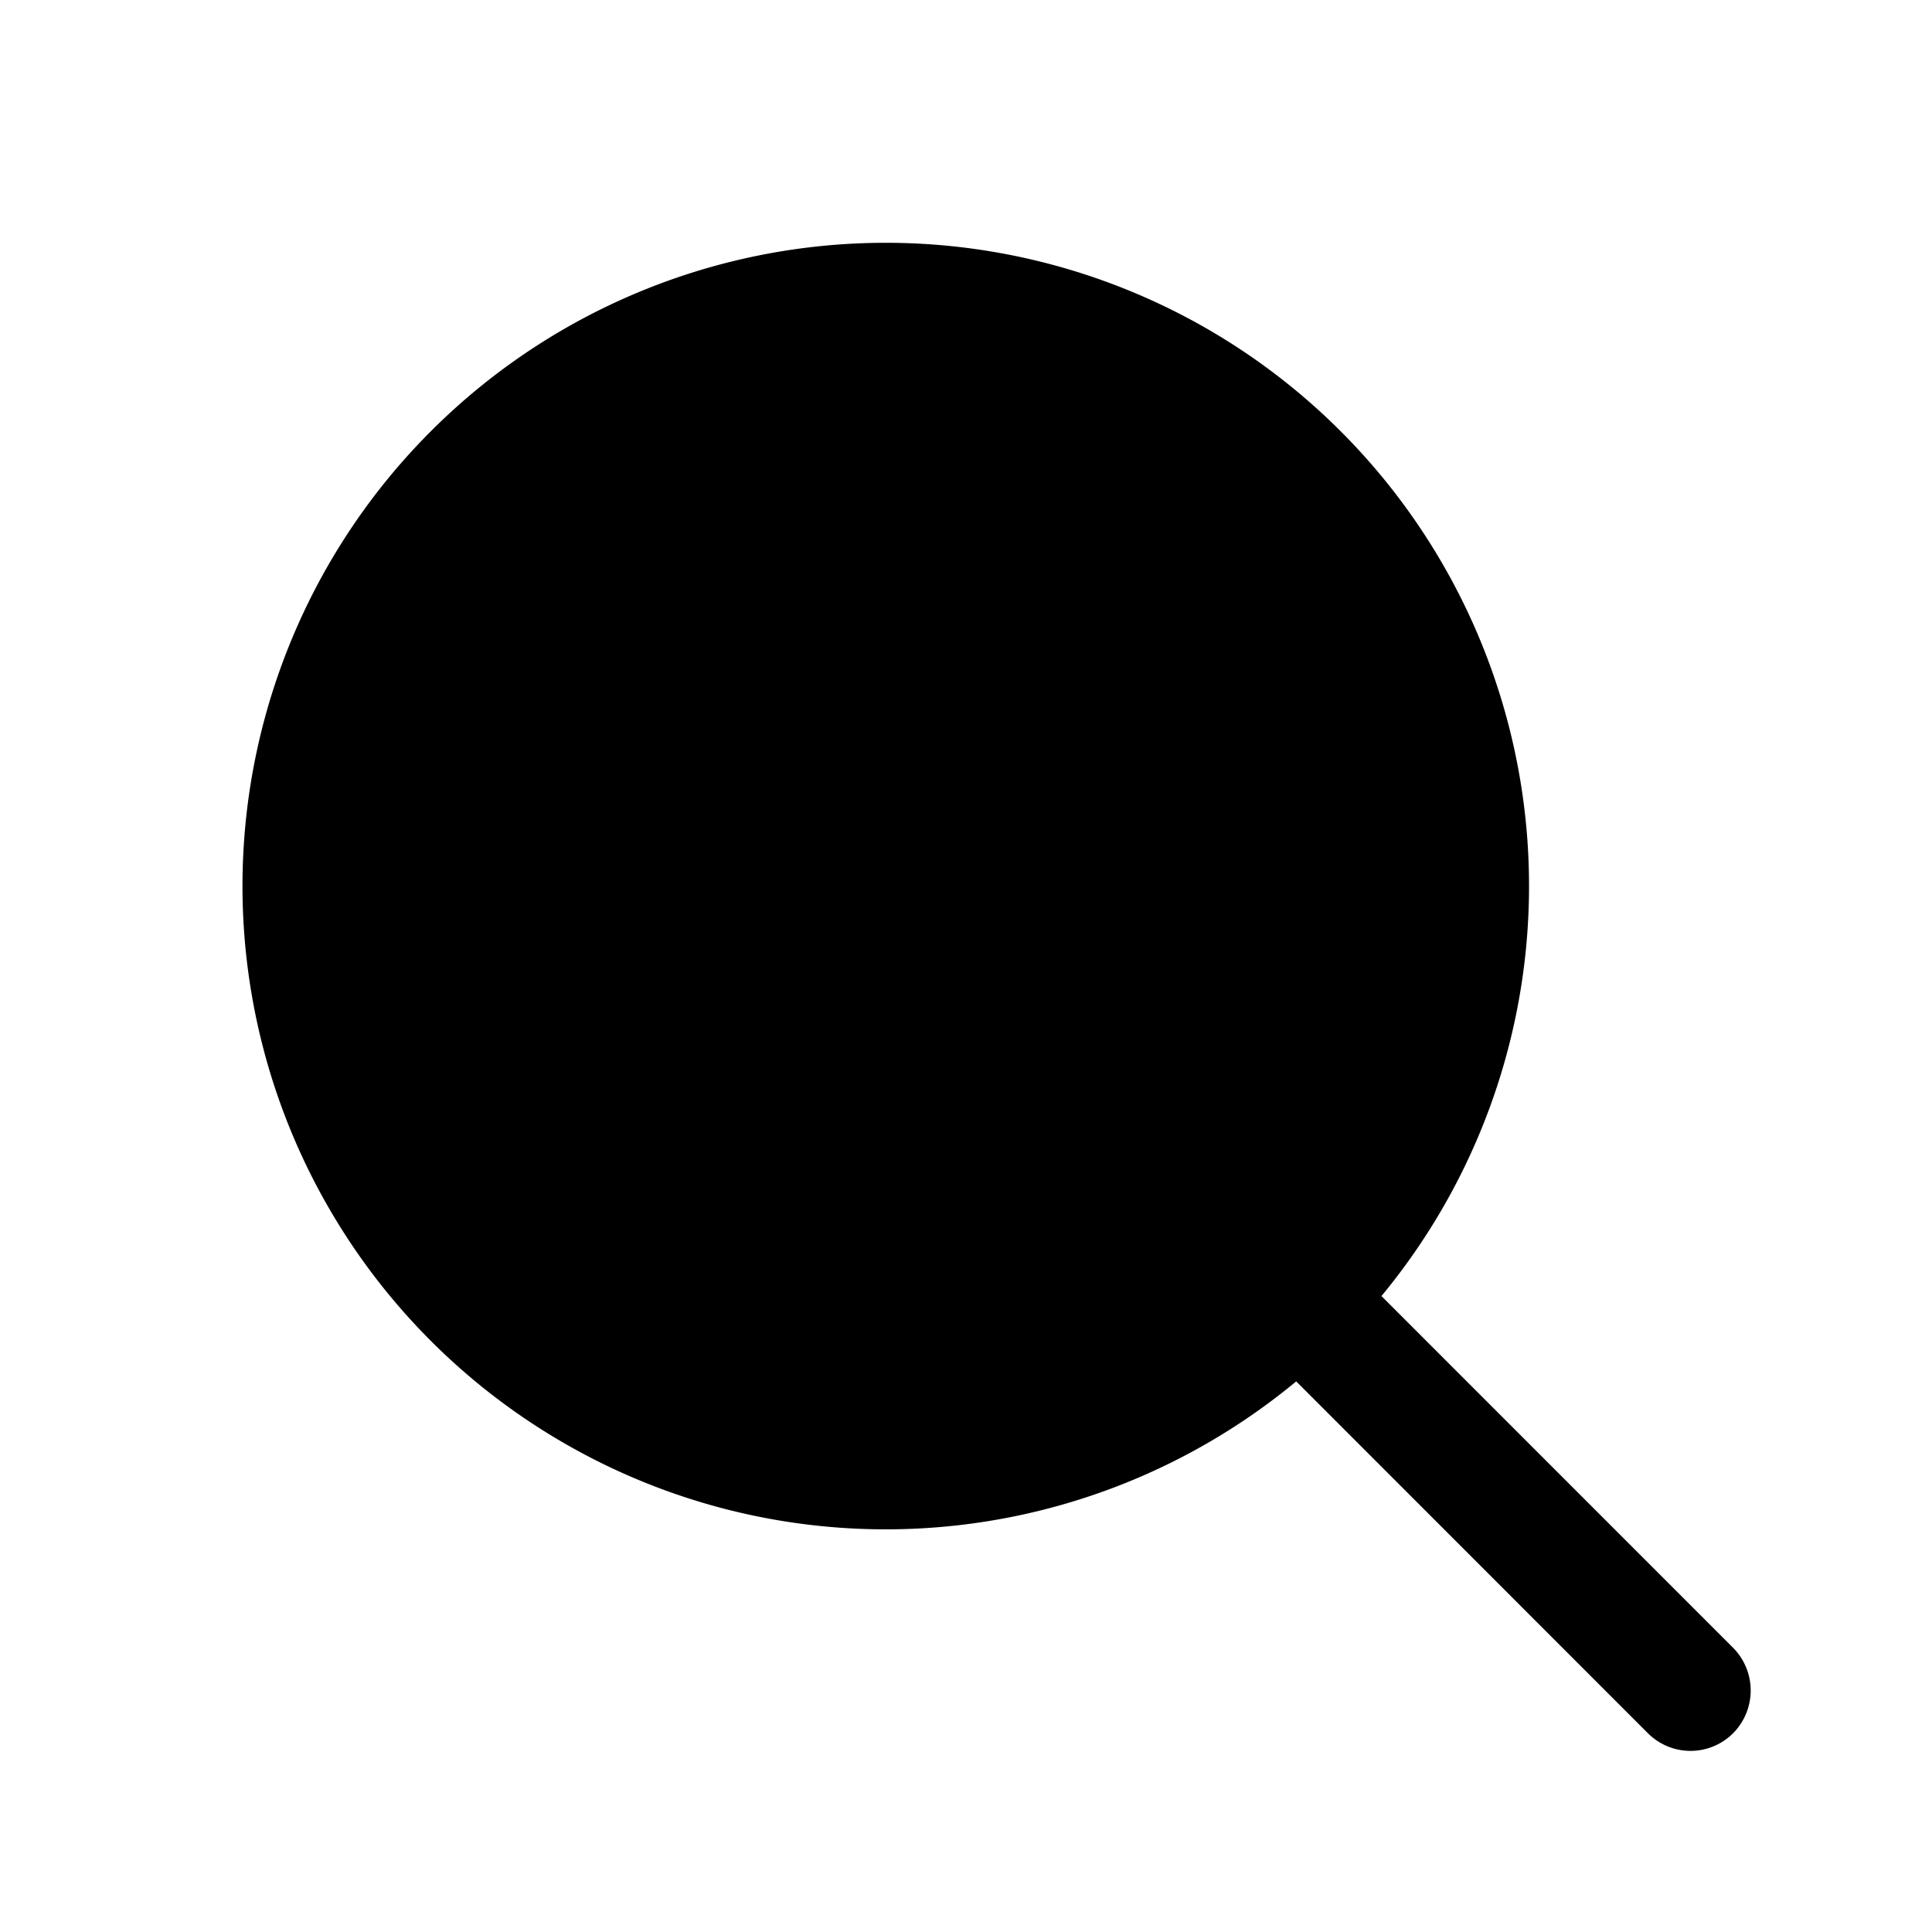 <svg xmlns="http://www.w3.org/2000/svg" width="24" height="24" viewBox="0 0 24 24">
    <path fill-rule="evenodd" d="M21.53,20.47,17.161,16.1a7.991,7.991,0,1,0-1.059,1.06L20.47,21.53a.748.748,0,0,0,1.06,0A.754.754,0,0,0,21.53,20.47Z"/>
</svg>